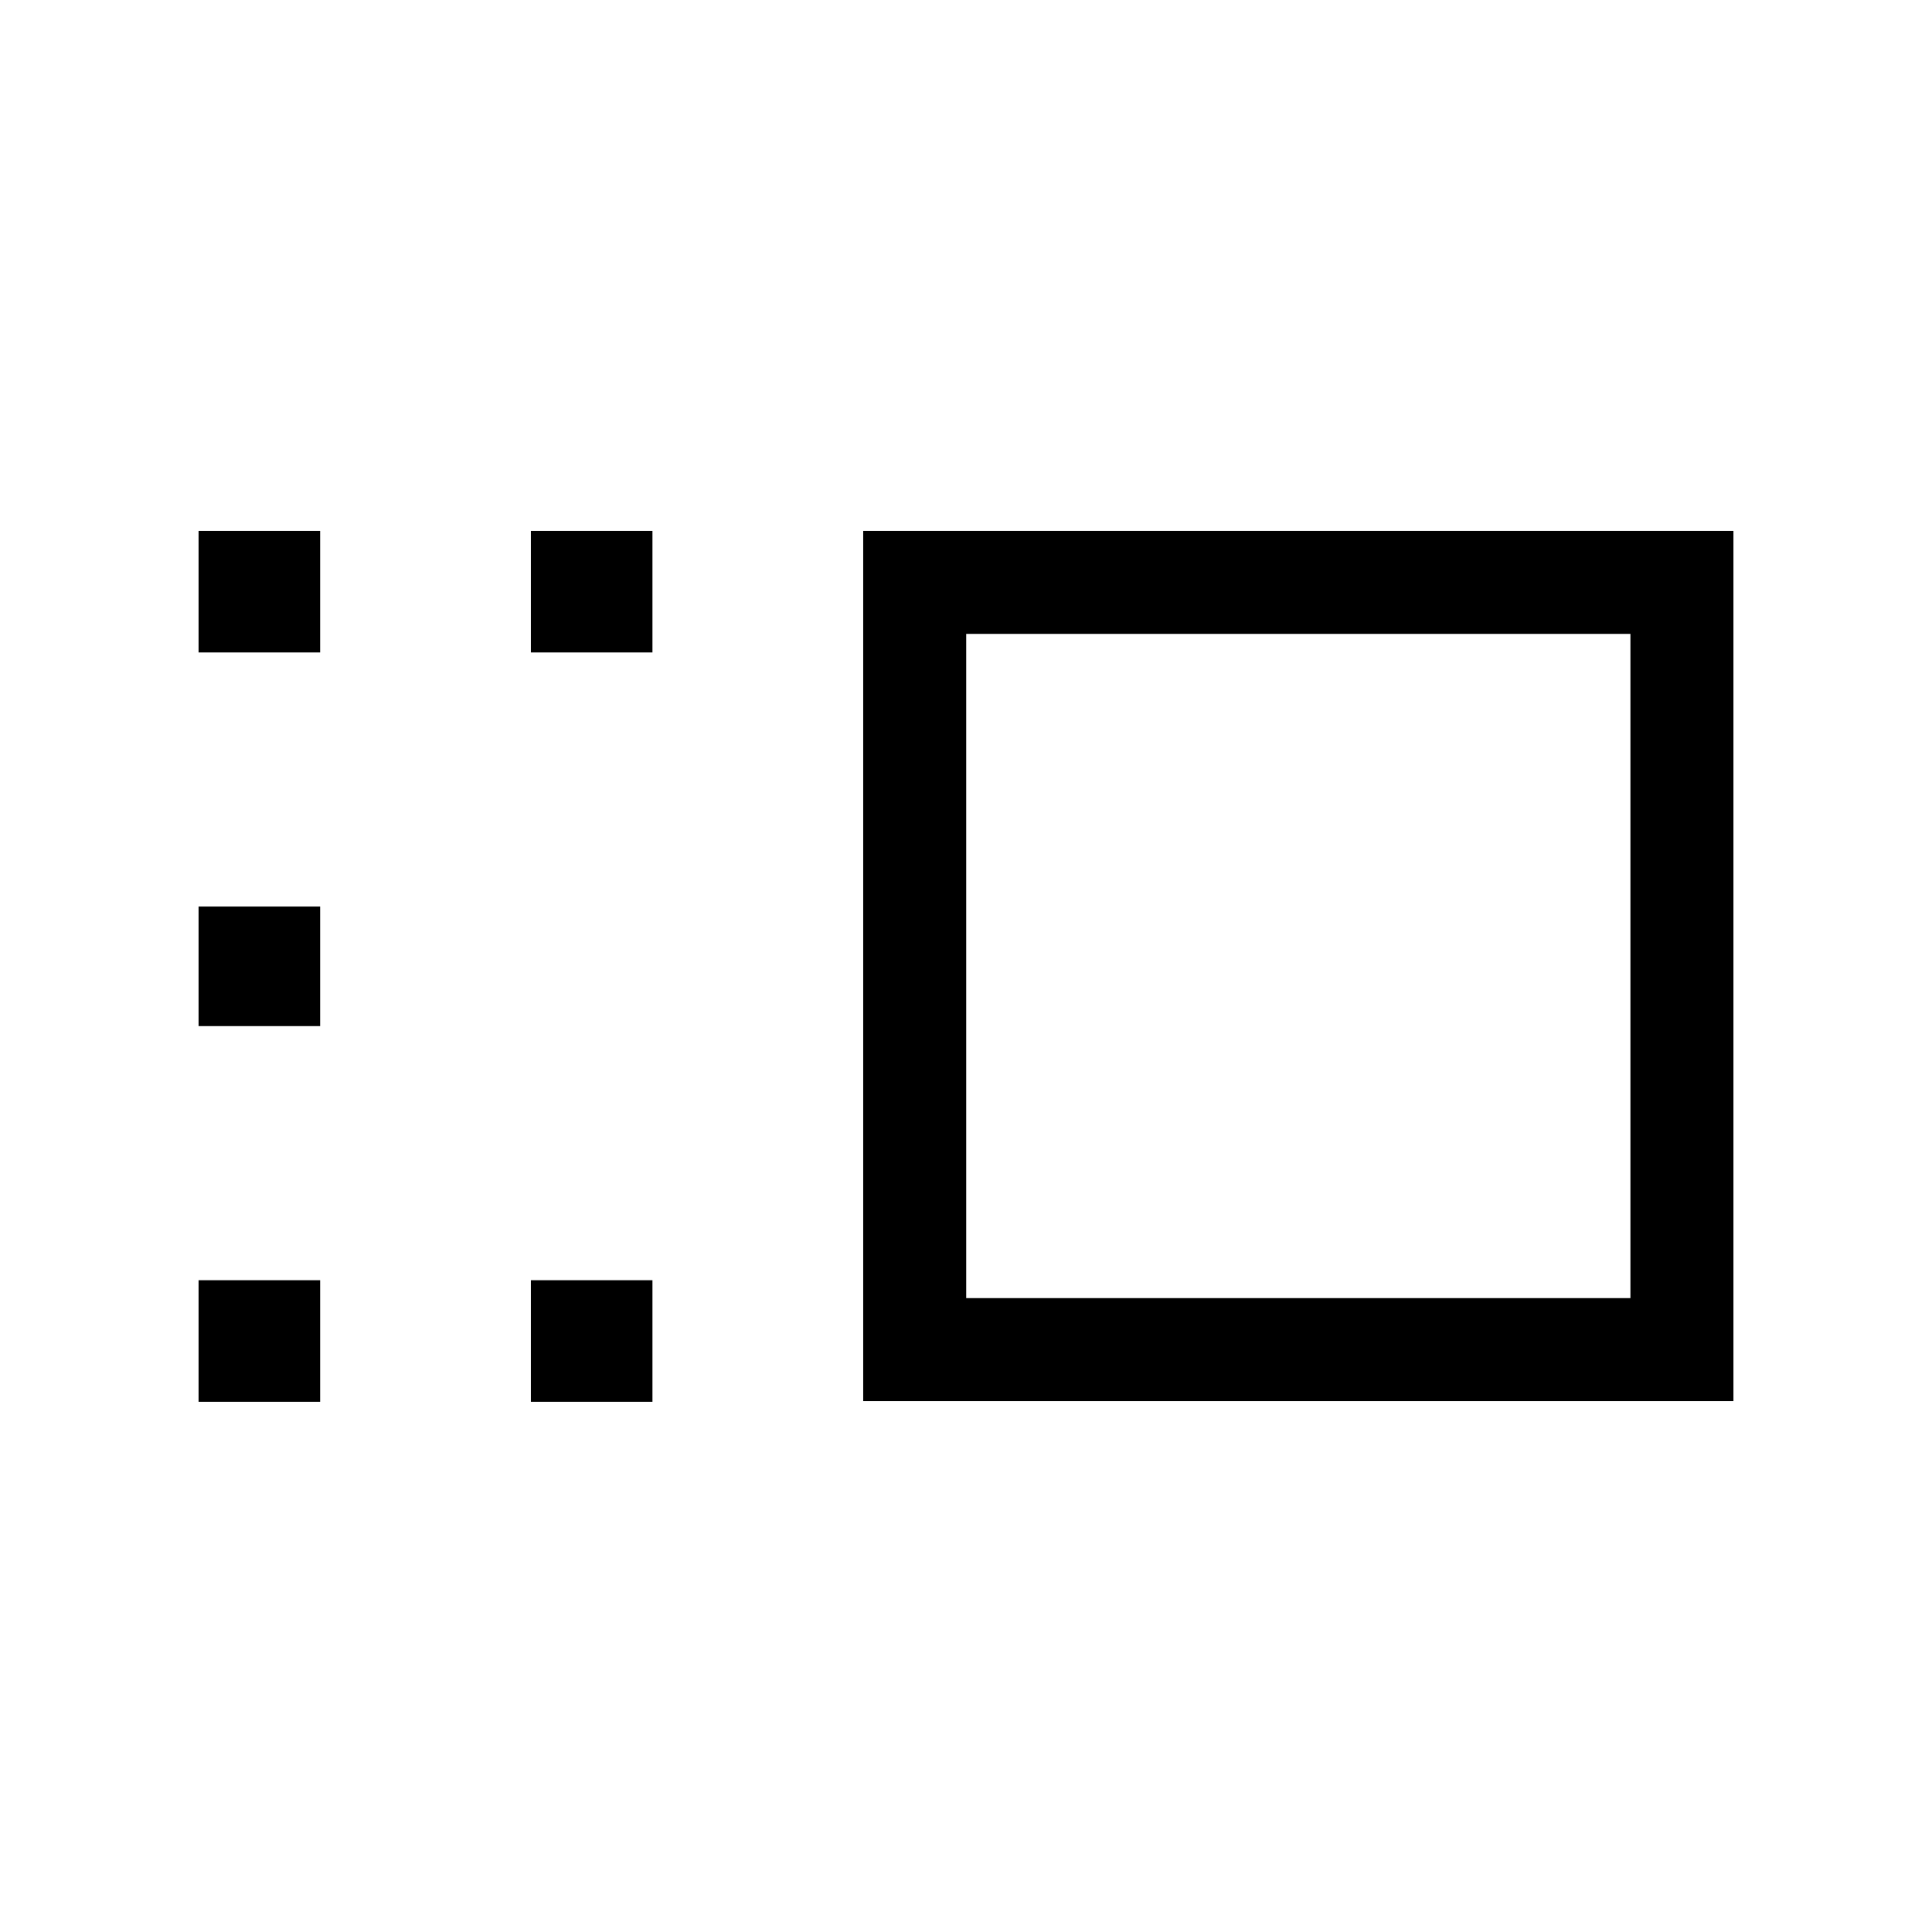 <svg xmlns="http://www.w3.org/2000/svg" height="40" viewBox="0 -960 960 960" width="40"><path d="M428.92-263.79v-432.42h432.41v432.42H428.92Zm51.18-51.18h330.05v-330.06H480.1v330.06Zm-216.31 51.51v-60.41h60.41v60.41h-60.41Zm0-372.34v-60.41h60.41v60.41h-60.41ZM98.67-263.46v-60.41h60.41v60.41H98.67Zm0-186.67v-59.41h60.41v59.41H98.67Zm0-185.67v-60.41h60.41v60.41H98.67ZM645.13-480Z"/></svg>